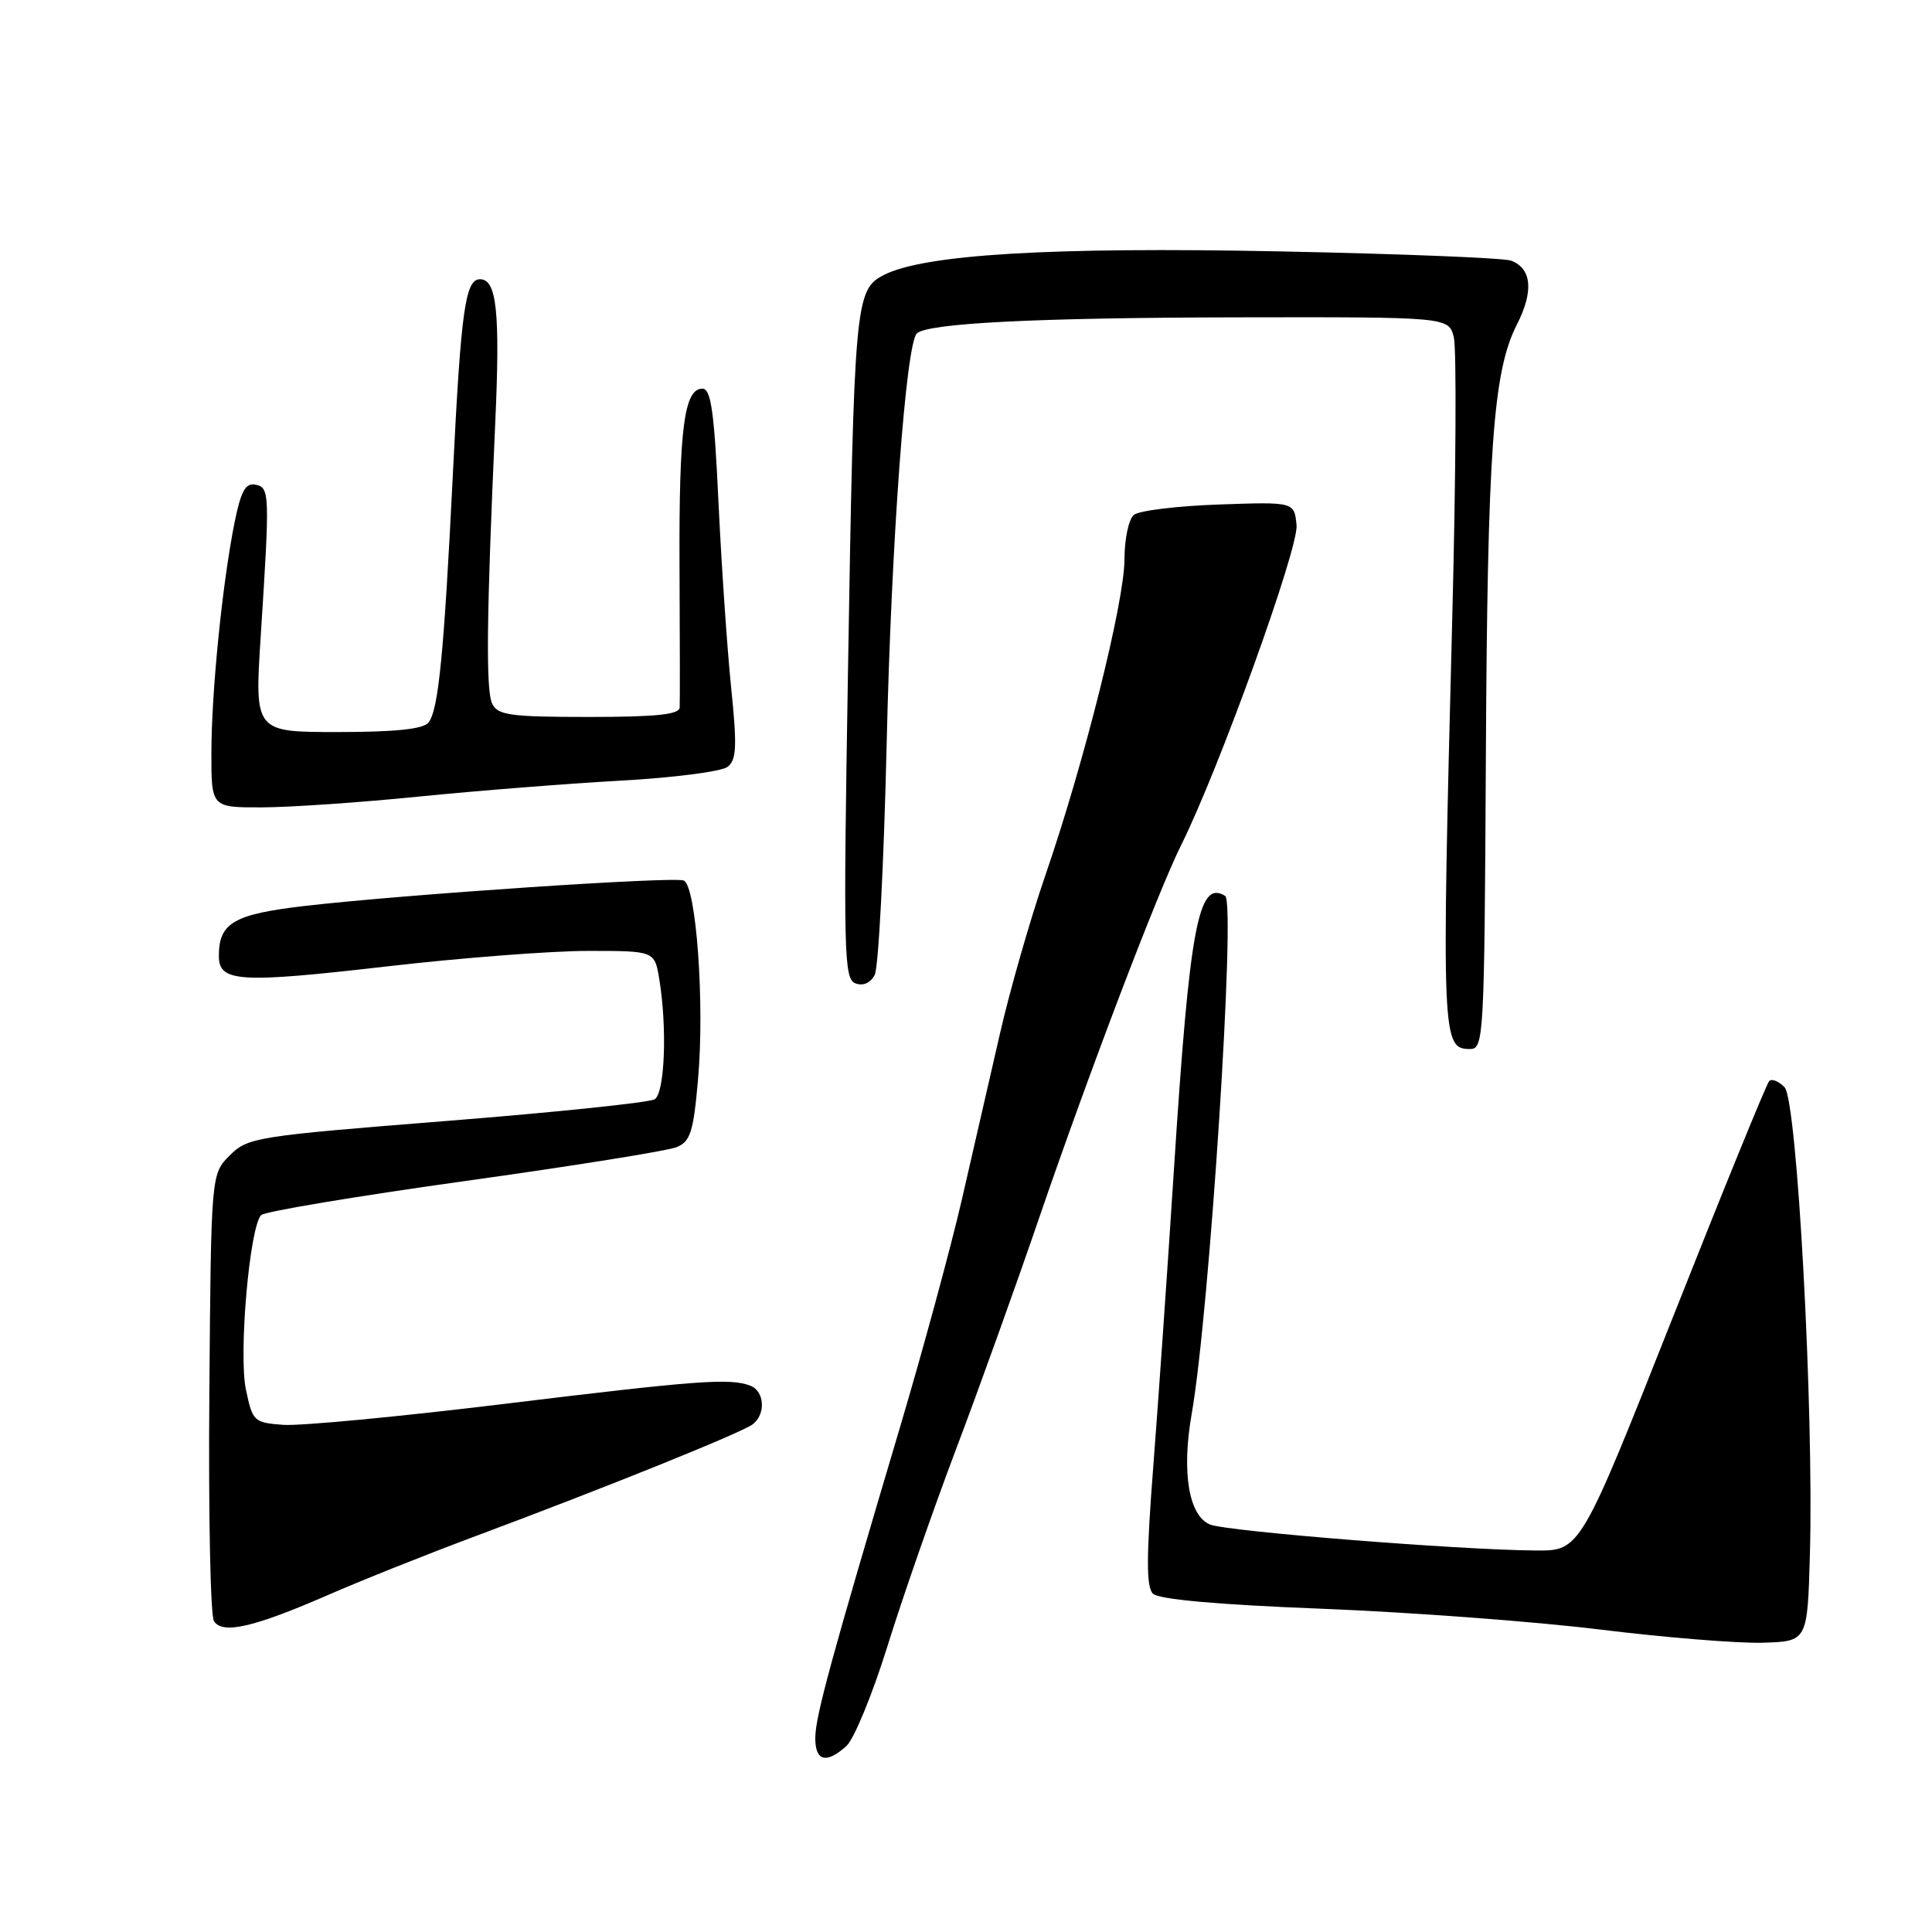 <?xml version="1.0" encoding="UTF-8" standalone="no"?>
<!DOCTYPE svg PUBLIC "-//W3C//DTD SVG 1.1//EN" "http://www.w3.org/Graphics/SVG/1.1/DTD/svg11.dtd" >
<svg xmlns="http://www.w3.org/2000/svg" xmlns:xlink="http://www.w3.org/1999/xlink" version="1.1" viewBox="0 0 256 256">
 <g >
 <path fill="currentColor"
d=" M 112.16 231.35 C 113.16 230.45 115.61 224.49 117.60 218.10 C 119.58 211.72 123.68 199.97 126.69 192.00 C 129.71 184.03 134.64 170.30 137.65 161.50 C 144.21 142.36 153.39 118.23 156.50 112.00 C 161.50 101.97 172.10 72.61 171.80 69.59 C 171.50 66.50 171.50 66.50 161.50 66.85 C 156.00 67.04 150.94 67.66 150.25 68.22 C 149.56 68.78 149.00 71.42 149.00 74.08 C 149.00 79.74 143.67 101.03 138.51 116.00 C 136.52 121.78 133.81 131.22 132.49 137.00 C 131.17 142.78 128.90 152.68 127.44 159.00 C 125.98 165.32 122.31 178.82 119.29 189.00 C 110.11 219.88 108.06 227.38 108.03 230.25 C 108.00 233.37 109.49 233.77 112.16 231.35 Z  M 239.82 206.00 C 240.36 186.86 238.13 145.75 236.46 144.06 C 235.69 143.27 234.77 142.90 234.43 143.24 C 234.09 143.57 228.32 157.72 221.61 174.68 C 209.40 205.50 209.40 205.50 203.45 205.45 C 193.22 205.37 162.60 202.92 160.35 202.01 C 157.51 200.86 156.55 195.07 157.90 187.38 C 160.26 173.98 163.78 119.60 162.34 118.71 C 158.78 116.51 157.63 122.69 155.55 155.00 C 154.72 167.93 153.49 185.59 152.82 194.25 C 151.89 206.26 151.87 210.27 152.77 211.17 C 153.53 211.93 161.37 212.63 175.22 213.17 C 186.92 213.63 203.47 214.87 212.00 215.92 C 220.53 216.97 230.20 217.76 233.50 217.67 C 239.50 217.50 239.50 217.50 239.82 206.00 Z  M 43.50 211.33 C 47.90 209.41 56.67 205.91 63.00 203.55 C 80.19 197.14 98.34 189.82 99.75 188.72 C 101.50 187.37 101.31 184.33 99.42 183.61 C 96.73 182.58 92.44 182.90 66.60 186.05 C 52.86 187.72 39.79 188.96 37.56 188.80 C 33.64 188.51 33.47 188.35 32.59 184.15 C 31.59 179.42 33.08 162.51 34.61 161.00 C 35.10 160.53 47.20 158.51 61.50 156.51 C 75.80 154.52 88.46 152.49 89.64 152.01 C 91.48 151.26 91.88 150.02 92.49 143.06 C 93.39 132.98 92.25 117.31 90.59 116.67 C 89.18 116.13 53.71 118.51 40.50 120.03 C 30.98 121.13 29.00 122.27 29.00 126.67 C 29.00 130.15 31.70 130.31 51.31 128.05 C 61.08 126.92 73.05 126.00 77.91 126.00 C 86.74 126.00 86.74 126.00 87.36 129.75 C 88.42 136.20 88.09 144.82 86.75 145.66 C 86.06 146.09 73.67 147.38 59.21 148.53 C 33.91 150.54 32.83 150.71 30.45 153.09 C 27.97 155.57 27.97 155.57 27.74 184.54 C 27.61 200.47 27.88 214.09 28.35 214.81 C 29.49 216.59 33.63 215.63 43.50 211.33 Z  M 196.88 101.07 C 197.09 59.54 197.82 49.23 201.00 43.00 C 203.24 38.60 202.97 35.59 200.24 34.54 C 199.31 34.18 185.49 33.63 169.53 33.31 C 139.20 32.70 122.40 33.71 117.09 36.45 C 113.31 38.41 113.17 39.99 112.36 89.08 C 111.74 126.19 111.82 129.72 113.33 130.29 C 114.34 130.69 115.32 130.27 115.90 129.19 C 116.41 128.24 117.12 114.42 117.49 98.48 C 118.10 71.88 120.03 45.64 121.48 44.19 C 122.84 42.83 137.19 42.10 163.73 42.05 C 191.96 42.00 191.96 42.00 192.64 44.70 C 193.01 46.18 192.92 62.94 192.43 81.95 C 191.00 137.86 191.05 139.00 194.81 139.00 C 196.60 139.00 196.69 137.40 196.88 101.07 Z  M 55.50 105.55 C 63.20 104.78 75.23 103.83 82.24 103.44 C 89.25 103.05 95.63 102.23 96.41 101.61 C 97.60 100.69 97.68 98.88 96.87 91.00 C 96.34 85.78 95.59 74.75 95.20 66.50 C 94.64 54.50 94.21 51.50 93.07 51.50 C 90.65 51.50 89.96 56.83 90.04 75.00 C 90.09 84.62 90.10 93.06 90.06 93.75 C 90.02 94.68 86.91 95.00 78.04 95.00 C 67.63 95.00 65.96 94.77 65.22 93.25 C 64.36 91.47 64.47 81.70 65.61 56.32 C 66.29 41.38 65.83 37.00 63.61 37.00 C 61.65 37.00 61.08 41.06 60.00 62.96 C 58.83 86.64 58.10 94.11 56.77 95.75 C 56.07 96.61 52.35 97.00 44.74 97.00 C 33.73 97.00 33.73 97.00 34.55 84.25 C 35.77 65.27 35.74 64.59 33.83 64.22 C 32.54 63.96 31.92 65.08 31.09 69.19 C 29.47 77.22 28.02 91.62 28.01 99.75 C 28.00 107.00 28.00 107.00 34.75 106.98 C 38.46 106.97 47.80 106.33 55.50 105.55 Z "/>
</g>
</svg>